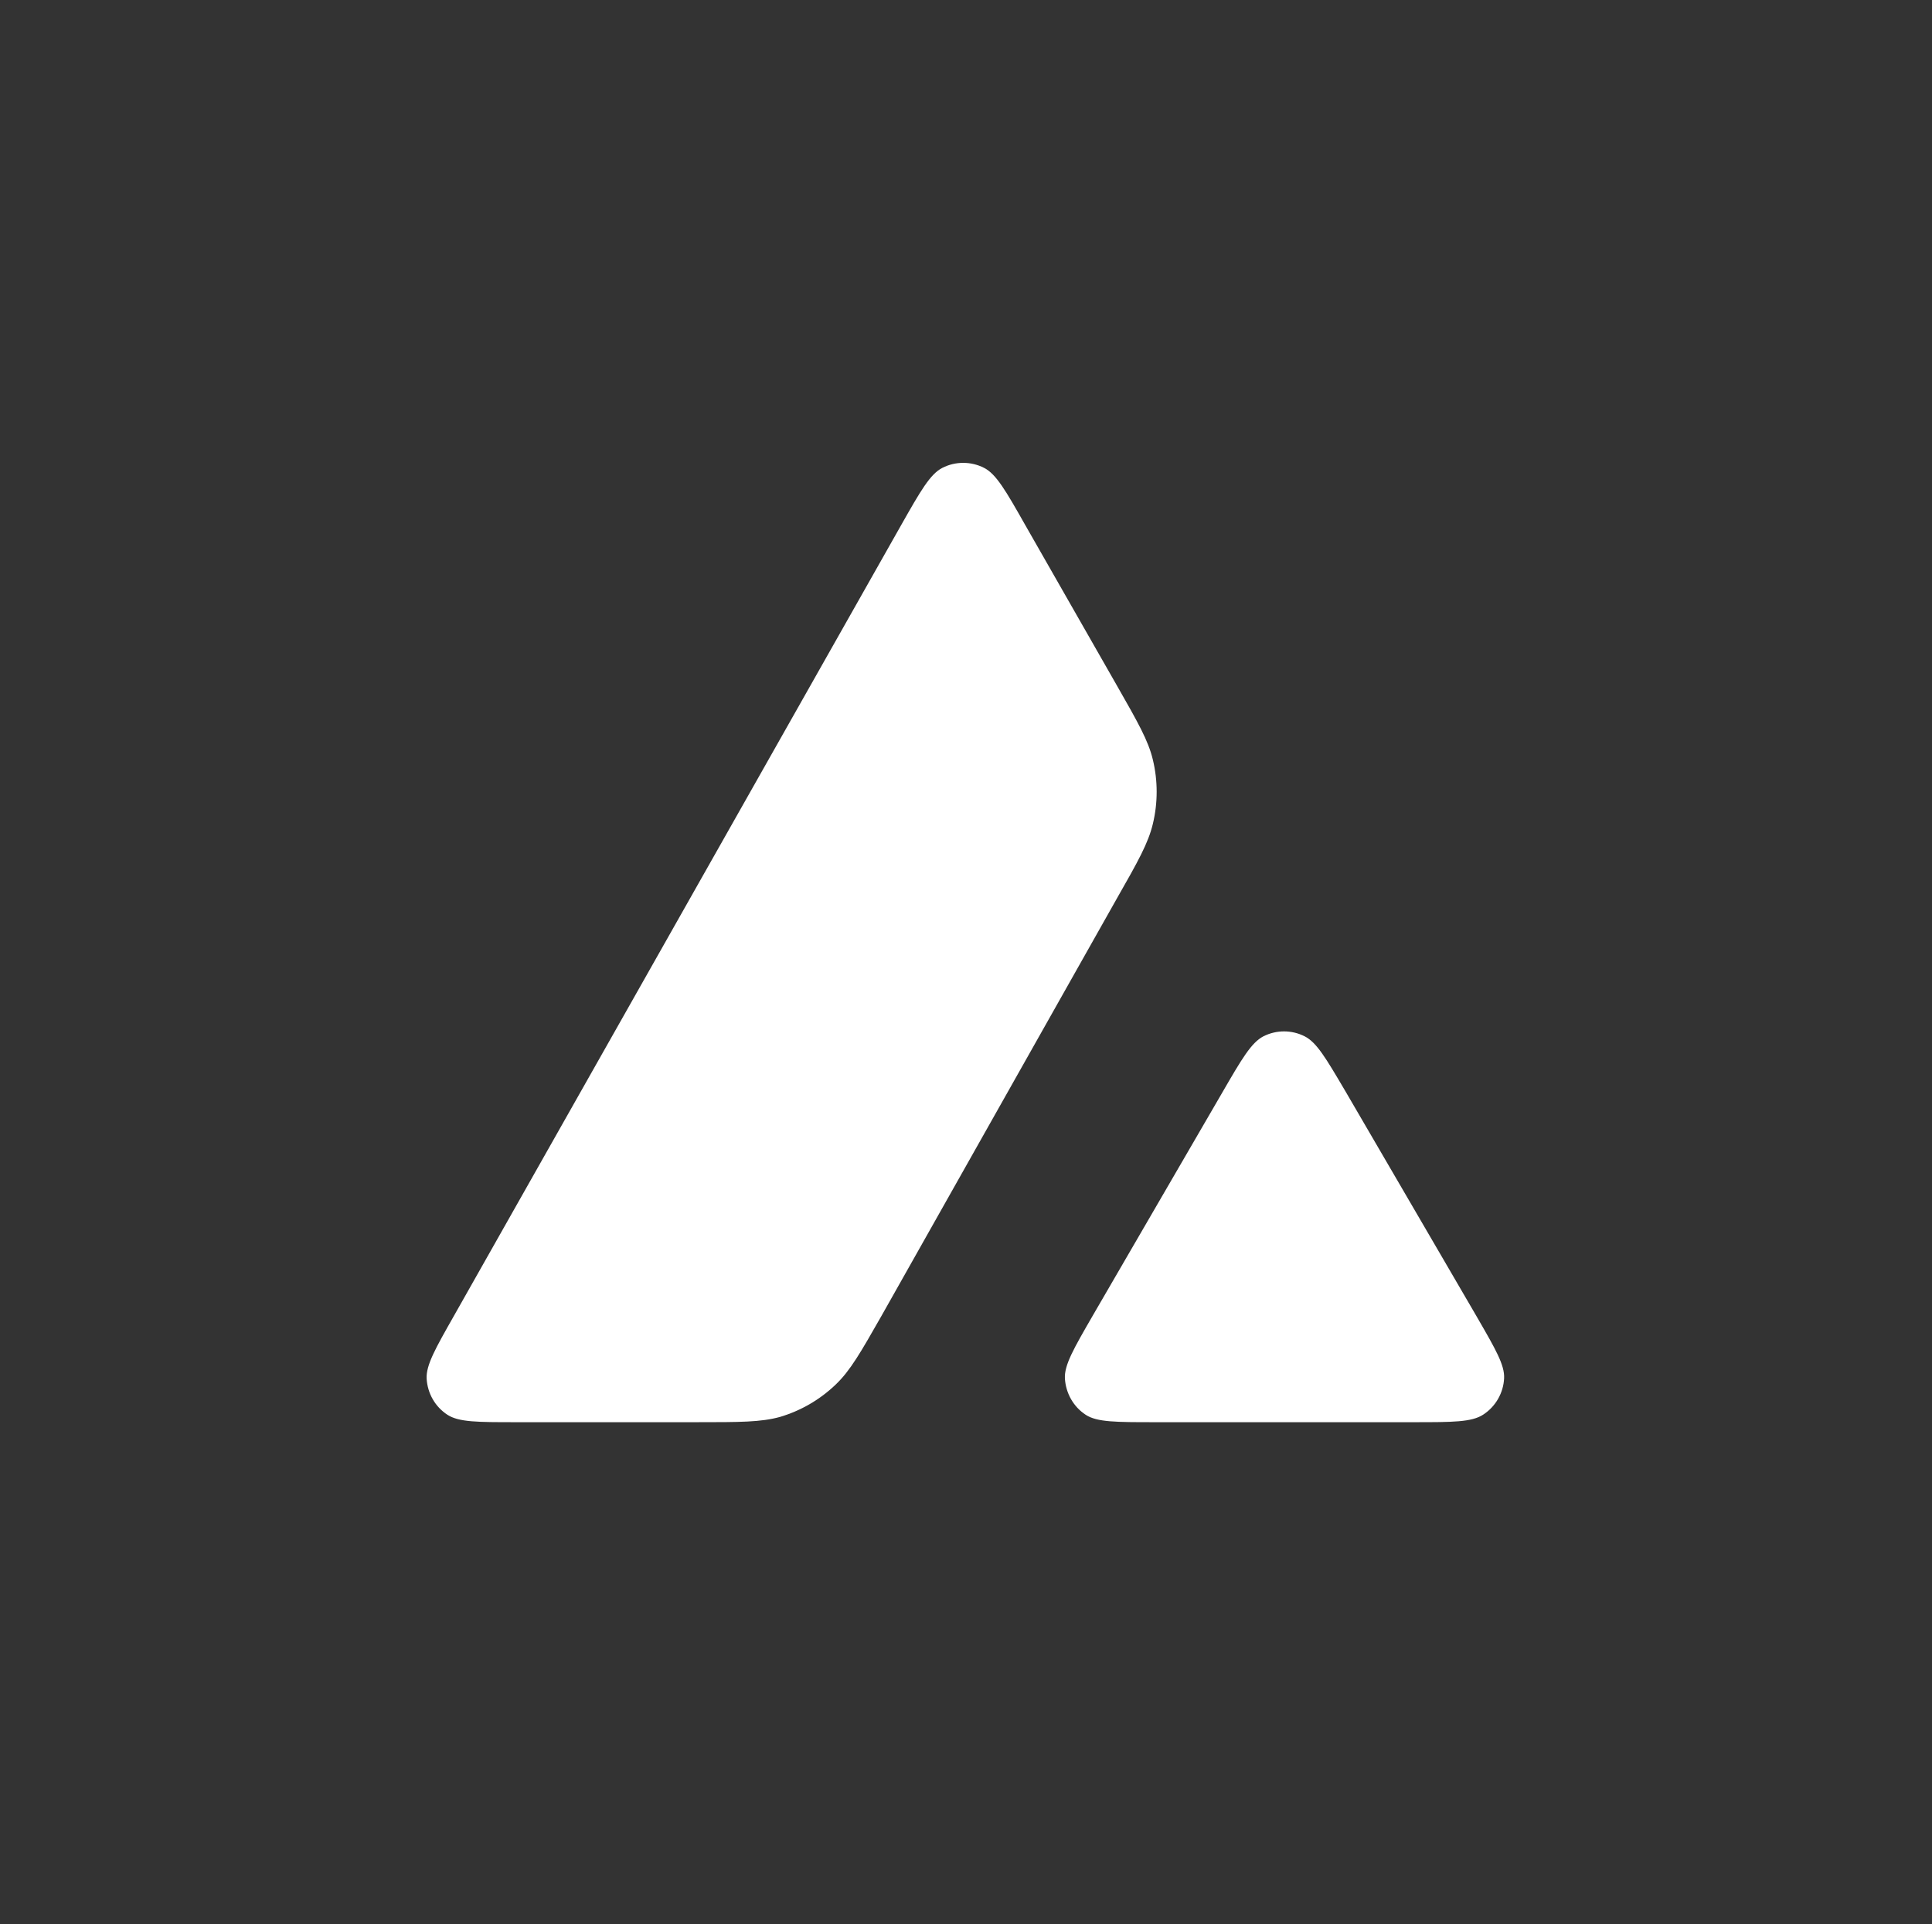<svg width="257" height="256" viewBox="0 0 257 256" fill="none" xmlns="http://www.w3.org/2000/svg">
<rect x="0" y="0" width="257" height="256" fill="#333333" stroke="none"/>
<path fill-rule="evenodd" clip-rule="evenodd" d="M92.721 189.211H68.62C63.556 189.211 61.054 189.211 59.529 188.232C57.881 187.16 56.875 185.385 56.753 183.426C56.661 181.621 57.912 179.417 60.414 175.009L119.923 69.775C122.455 65.306 123.736 63.072 125.353 62.246C127.092 61.358 129.166 61.358 130.905 62.246C132.522 63.072 133.804 65.306 136.336 69.775L148.57 91.2L148.632 91.309C151.367 96.103 152.754 98.535 153.359 101.086C154.03 103.871 154.03 106.81 153.359 109.595C152.749 112.166 151.376 114.615 148.6 119.481L117.341 174.917L117.261 175.059C114.508 179.893 113.112 182.343 111.179 184.191C109.074 186.212 106.542 187.68 103.765 188.508C101.233 189.211 98.396 189.211 92.721 189.211ZM153.585 189.211H188.119C193.214 189.211 195.777 189.211 197.303 188.202C198.95 187.131 199.987 185.324 200.08 183.366C200.168 181.619 198.944 179.501 196.546 175.35C196.463 175.208 196.381 175.064 196.296 174.918L178.998 145.229L178.801 144.895C176.37 140.771 175.143 138.688 173.567 137.883C171.829 136.996 169.784 136.996 168.046 137.883C166.459 138.71 165.178 140.883 162.646 145.26L145.409 174.949L145.35 175.051C142.827 179.421 141.565 181.604 141.656 183.396C141.778 185.355 142.785 187.16 144.433 188.232C145.928 189.211 148.49 189.211 153.585 189.211Z" fill="white"/>
</svg>
